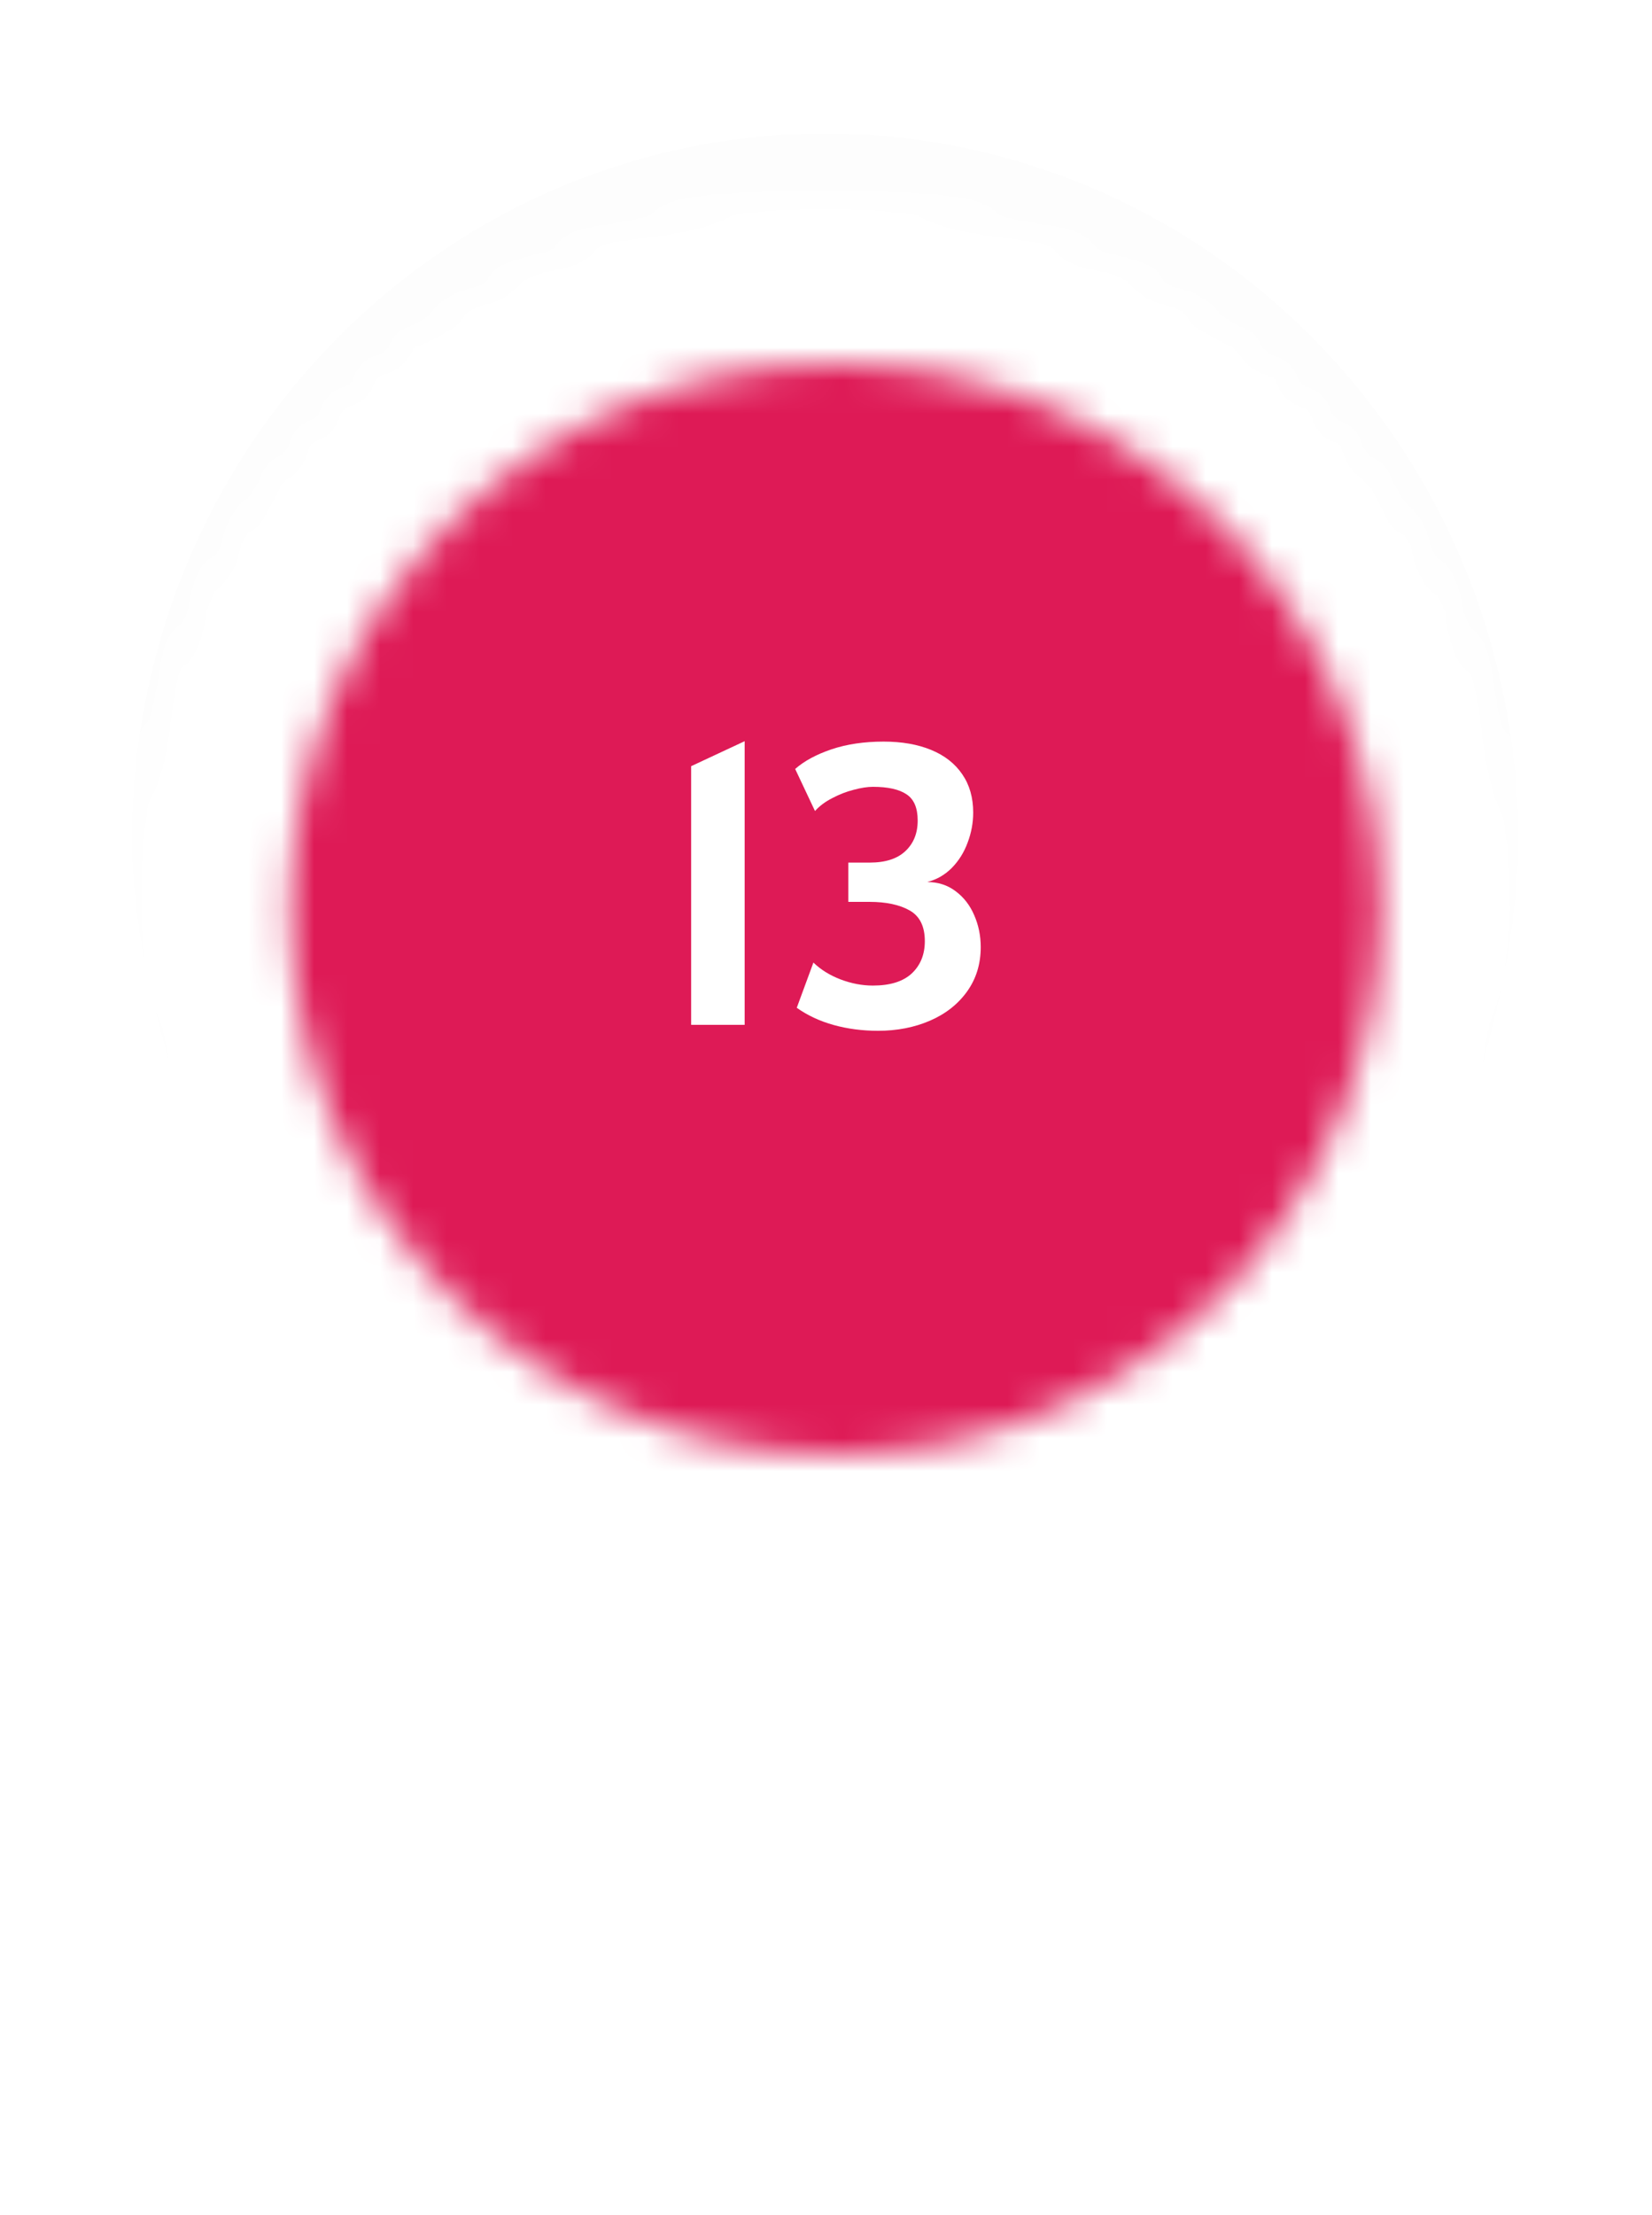 <svg width="50" height="67" viewBox="0 0 50 67" fill="none" xmlns="http://www.w3.org/2000/svg">
<g filter="url(#filter0_d)">
<path fill-rule="evenodd" clip-rule="evenodd" d="M24.894 6.042H25.051C36.584 6.085 45.923 15.604 45.945 27.349V27.429C45.913 42.149 27.415 64.069 24.978 64.101H24.967C22.526 64.069 4 41.355 4 27.391C4 15.627 13.347 6.085 24.894 6.042V6.042Z" fill="black" fill-opacity="0.01"/>
</g>
<mask id="mask0" mask-type="alpha" maskUnits="userSpaceOnUse" x="4" y="6" width="42" height="59">
<path fill-rule="evenodd" clip-rule="evenodd" d="M24.894 6.042H25.051C36.584 6.085 45.923 15.604 45.945 27.349V27.429C45.913 42.149 27.415 64.069 24.978 64.101H24.967C22.526 64.069 4 41.355 4 27.391C4 15.627 13.347 6.085 24.894 6.042V6.042Z" fill="white"/>
</mask>
<g mask="url(#mask0)">
<path fill-rule="evenodd" clip-rule="evenodd" d="M-2.719 -0.663H52.664V70.805H-2.719V-0.663Z" fill="white"/>
</g>
<mask id="mask1" mask-type="alpha" maskUnits="userSpaceOnUse" x="8" y="11" width="34" height="33">
<path fill-rule="evenodd" clip-rule="evenodd" d="M25.293 44C34.406 44 41.793 36.613 41.793 27.5C41.793 18.387 34.406 11 25.293 11C16.18 11 8.793 18.387 8.793 27.5C8.793 36.613 16.18 44 25.293 44Z" fill="white"/>
</mask>
<g mask="url(#mask1)">
<path fill-rule="evenodd" clip-rule="evenodd" d="M3.127 3.333H48.46V48.667H3.127V3.333Z" fill="#DE1A56"/>
</g>
<path d="M20.918 23.176L22.538 22.42V31H20.918V23.176ZM26.575 31.18C26.103 31.18 25.657 31.122 25.237 31.006C24.817 30.89 24.443 30.716 24.115 30.484L24.619 29.116C24.843 29.332 25.117 29.502 25.441 29.626C25.769 29.75 26.095 29.812 26.419 29.812C26.939 29.812 27.331 29.69 27.595 29.446C27.859 29.198 27.991 28.872 27.991 28.468C27.991 28.02 27.837 27.71 27.529 27.538C27.225 27.366 26.819 27.28 26.311 27.28H25.675V26.092H26.323C26.799 26.092 27.159 25.976 27.403 25.744C27.651 25.512 27.775 25.204 27.775 24.82C27.775 24.44 27.663 24.176 27.439 24.028C27.215 23.876 26.875 23.8 26.419 23.8C26.255 23.8 26.061 23.83 25.837 23.89C25.617 23.946 25.401 24.03 25.189 24.142C24.977 24.25 24.803 24.38 24.667 24.532L24.067 23.26C24.339 23.02 24.705 22.822 25.165 22.666C25.629 22.51 26.155 22.432 26.743 22.432C27.295 22.432 27.775 22.516 28.183 22.684C28.591 22.852 28.905 23.098 29.125 23.422C29.345 23.742 29.455 24.128 29.455 24.58C29.455 24.888 29.399 25.19 29.287 25.486C29.179 25.782 29.019 26.038 28.807 26.254C28.595 26.466 28.347 26.608 28.063 26.68C28.391 26.68 28.677 26.772 28.921 26.956C29.169 27.14 29.357 27.382 29.485 27.682C29.617 27.982 29.683 28.304 29.683 28.648C29.683 29.16 29.545 29.608 29.269 29.992C28.993 30.376 28.619 30.67 28.147 30.874C27.675 31.078 27.151 31.18 26.575 31.18Z" fill="white"/>
<defs>
<filter id="filter0_d" x="0" y="0.042" width="49.945" height="66.059" filterUnits="userSpaceOnUse" color-interpolation-filters="sRGB">
<feFlood flood-opacity="0" result="BackgroundImageFix"/>
<feColorMatrix in="SourceAlpha" type="matrix" values="0 0 0 0 0 0 0 0 0 0 0 0 0 0 0 0 0 0 127 0"/>
<feOffset dy="-2"/>
<feGaussianBlur stdDeviation="2"/>
<feColorMatrix type="matrix" values="0 0 0 0 0 0 0 0 0 0 0 0 0 0 0 0 0 0 0.12 0"/>
<feBlend mode="normal" in2="BackgroundImageFix" result="effect1_dropShadow"/>
<feBlend mode="normal" in="SourceGraphic" in2="effect1_dropShadow" result="shape"/>
</filter>
</defs>
</svg>
